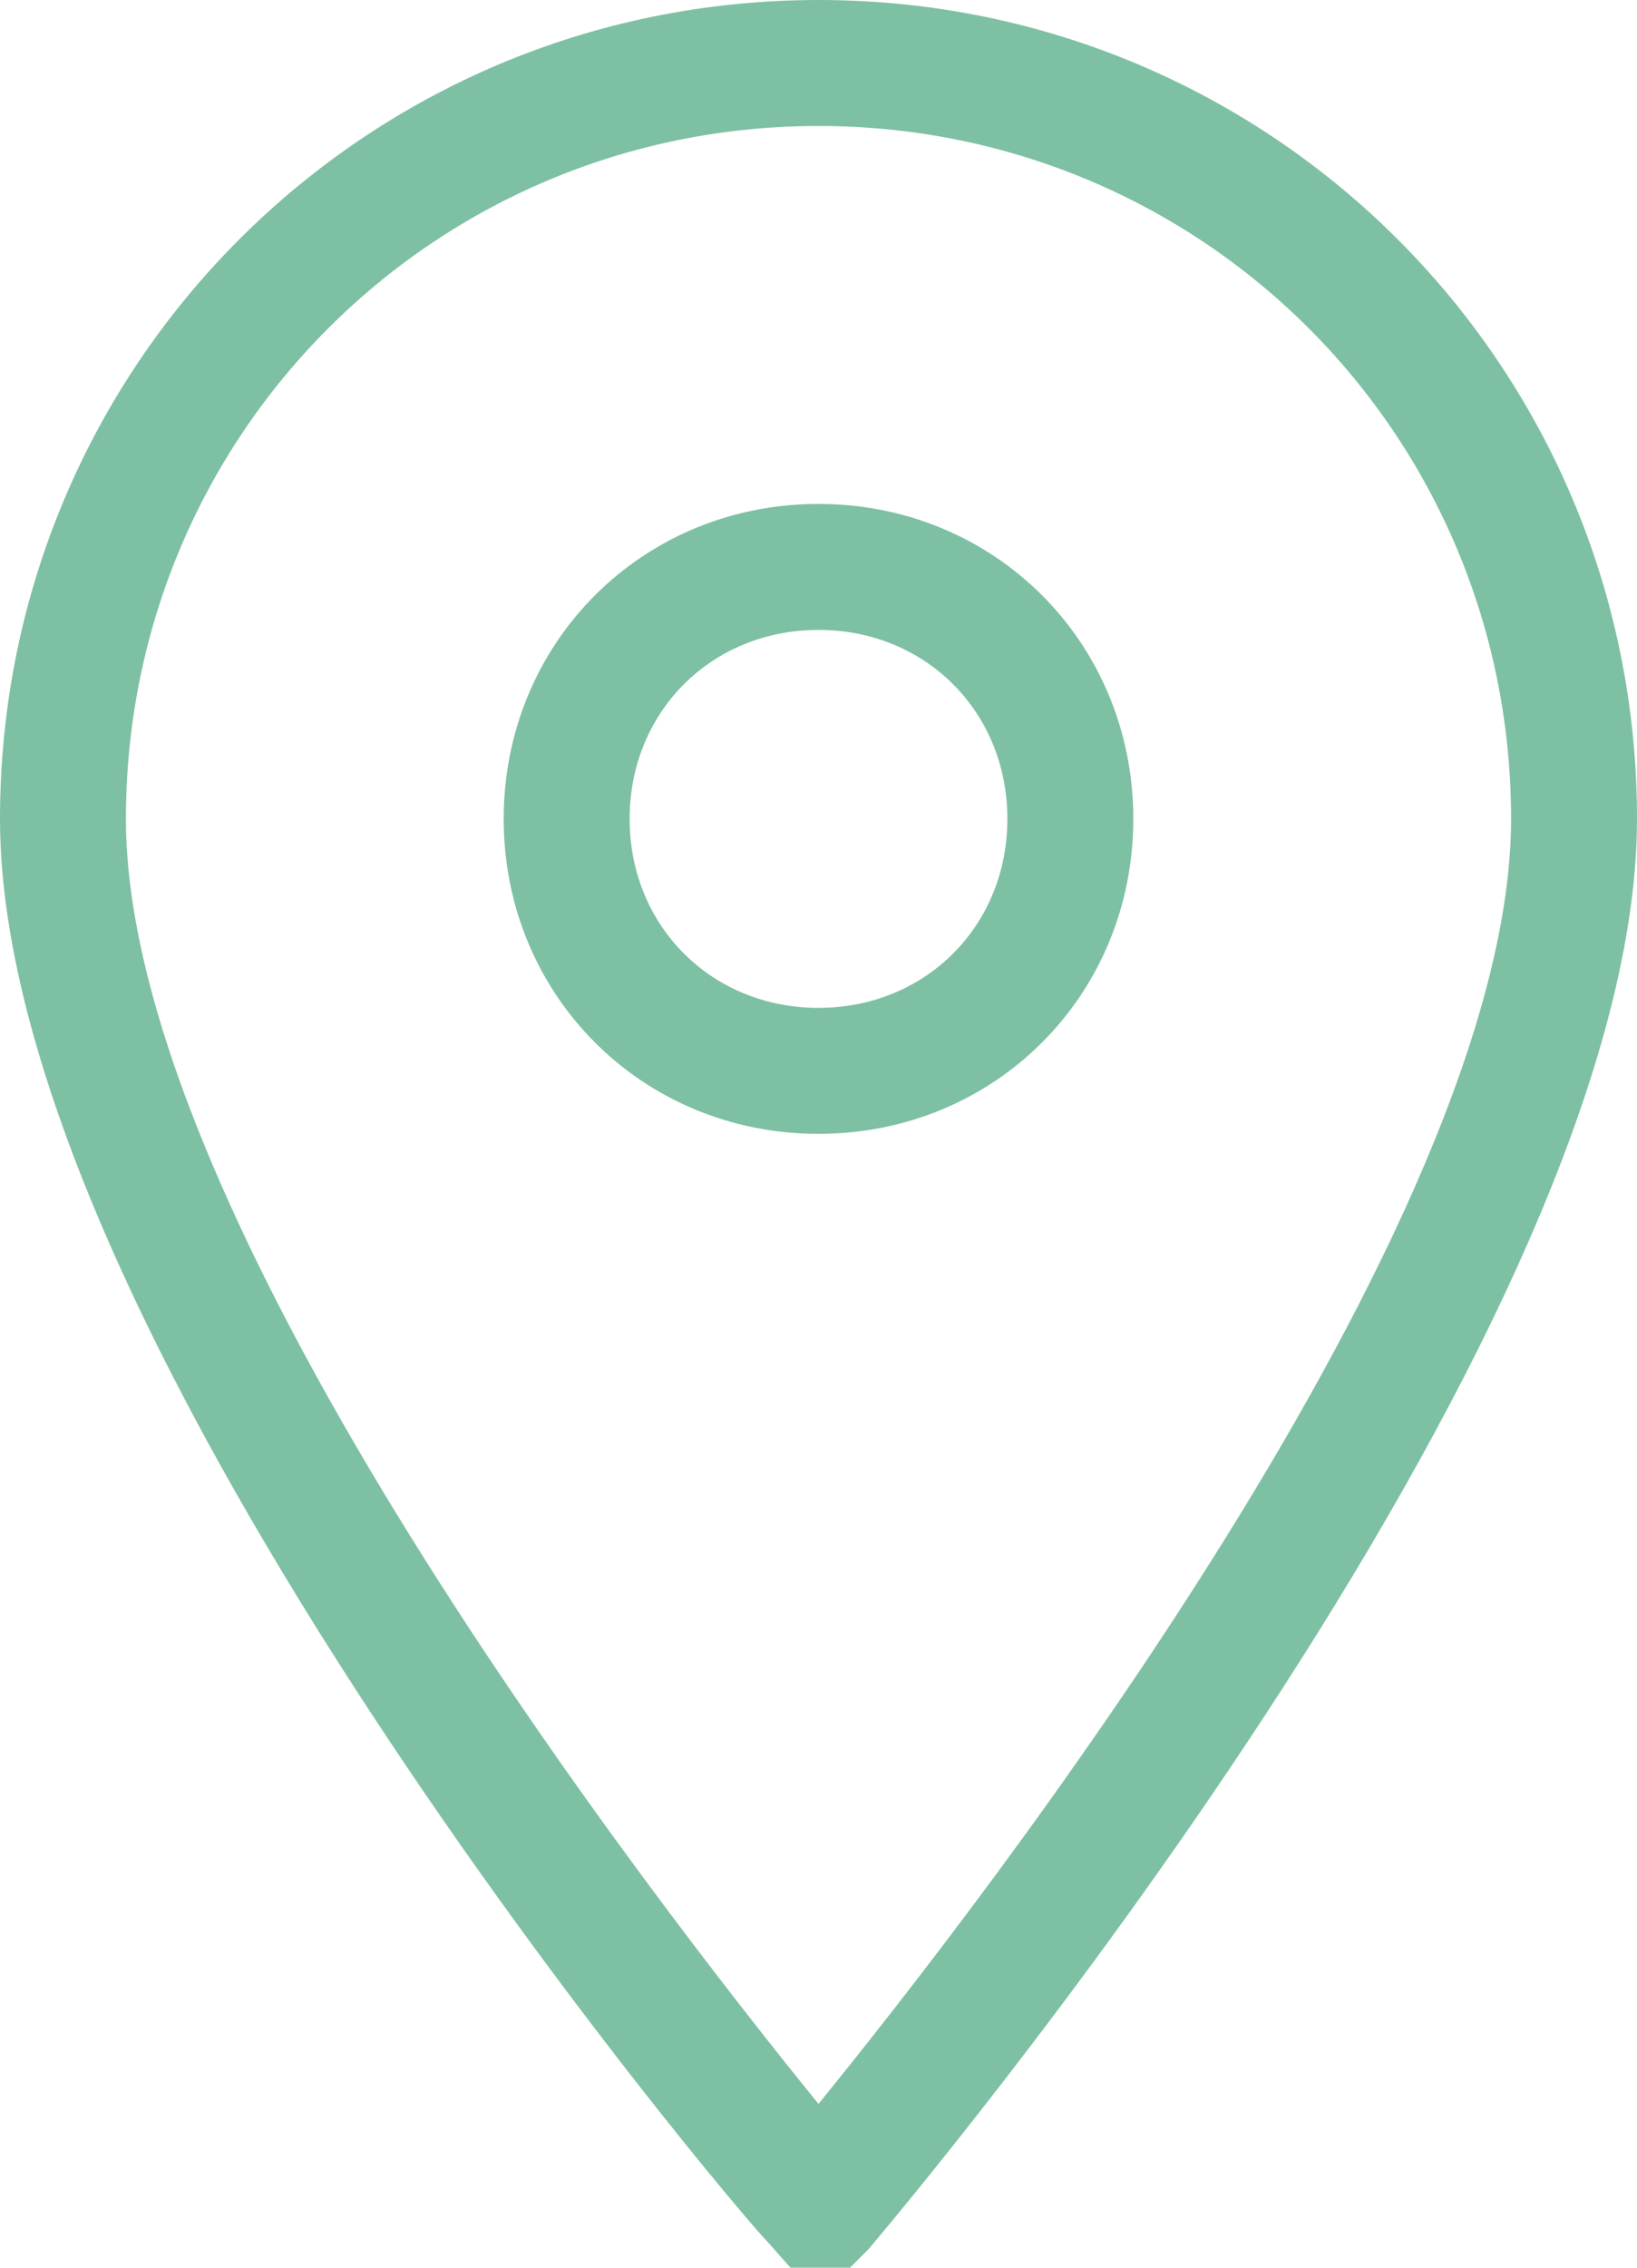 <svg width="13" height="18" viewBox="0 0 13 18" fill="none" xmlns="http://www.w3.org/2000/svg">
	<g clip-path="url(#clip0)">
		<path d="M6.5 18.25L6.1 17.8C5.85 17.55 0 10.65 0 6.5C0 2.9 2.9 0 6.5 0C10.1 0 13 2.9 13 6.5C13 10.65 7.15 17.55 6.9 17.85L6.5 18.25ZM6.5 1C3.45 1 1 3.45 1 6.5C1 9.7 5.2 15.1 6.5 16.7C7.8 15.1 12 9.7 12 6.5C12 3.45 9.55 1 6.5 1Z" fill="#7EC0A4" />
		<path d="M6.5 9C5.1 9 4 7.9 4 6.5C4 5.1 5.1 4 6.5 4C7.9 4 9 5.1 9 6.5C9 7.9 7.9 9 6.5 9ZM6.5 5C5.65 5 5 5.65 5 6.5C5 7.35 5.65 8 6.5 8C7.35 8 8 7.35 8 6.5C8 5.65 7.35 5 6.5 5Z" fill="#7EC0A4" />
	</g>
	<defs>
		<clipPath id="clip0">
			<rect width="13" height="18" fill="white" />
		</clipPath>
	</defs>
</svg>
